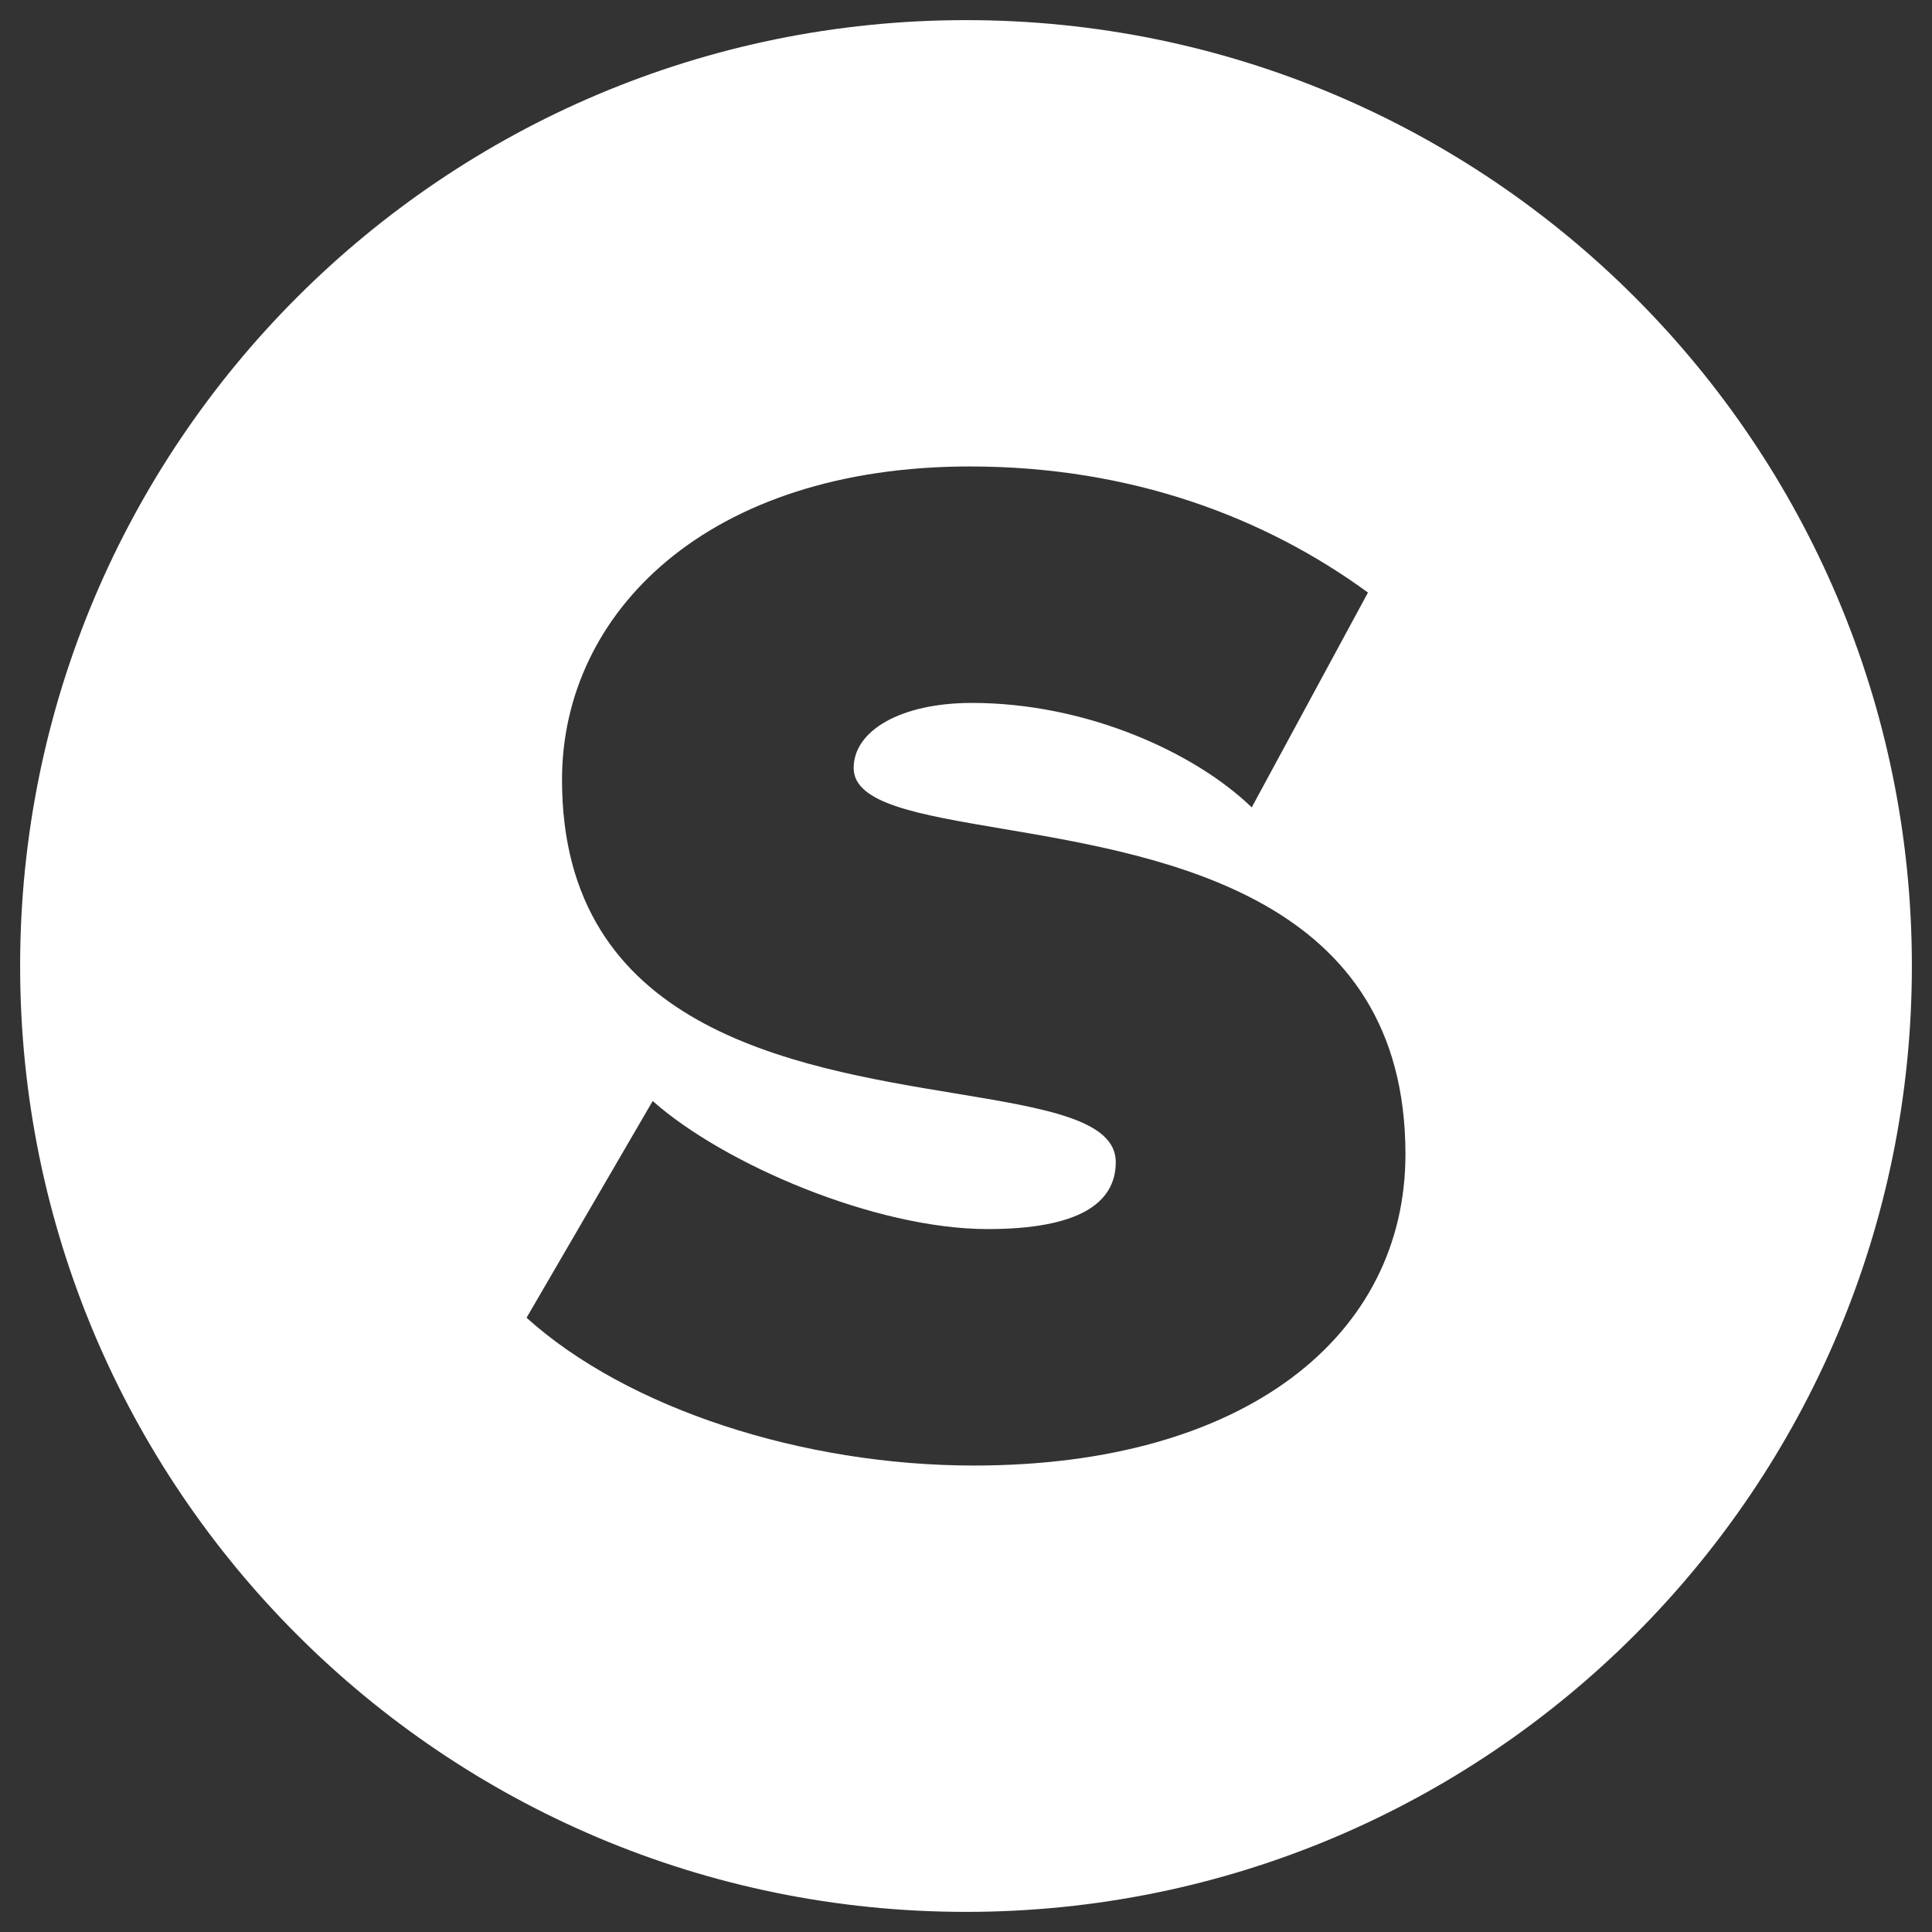 <svg width="48" height="48" viewBox="0 0 48 48" fill="none" xmlns="http://www.w3.org/2000/svg">
<rect x="0" y="0" width="48" height="48" fill="#333333" stroke="none"/>
<path fill-rule="evenodd" clip-rule="evenodd" d="M24 47.5C36.979 47.5 47.5 36.979 47.5 24C47.5 11.021 36.979 0.5 24 0.5C11.021 0.5 0.5 11.021 0.5 24C0.5 36.979 11.021 47.5 24 47.5ZM34.918 28.675C34.918 33.18 30.952 36.411 24.196 36.411C19.936 36.411 15.579 34.991 13.082 32.739L16.216 27.354C17.978 28.92 21.748 30.536 24.538 30.536C26.791 30.536 27.721 29.899 27.721 28.871C27.721 27.825 25.975 27.537 23.728 27.165C19.666 26.494 13.963 25.551 13.963 19.373C13.963 15.212 17.586 11.589 24.098 11.589C28.113 11.589 31.442 12.862 33.987 14.722L31.099 20.059C29.679 18.688 26.986 17.464 24.147 17.464C22.384 17.464 21.209 18.149 21.209 19.08C21.209 19.964 22.803 20.234 24.904 20.59C28.964 21.278 34.918 22.287 34.918 28.675Z" fill="white"/>
</svg>
